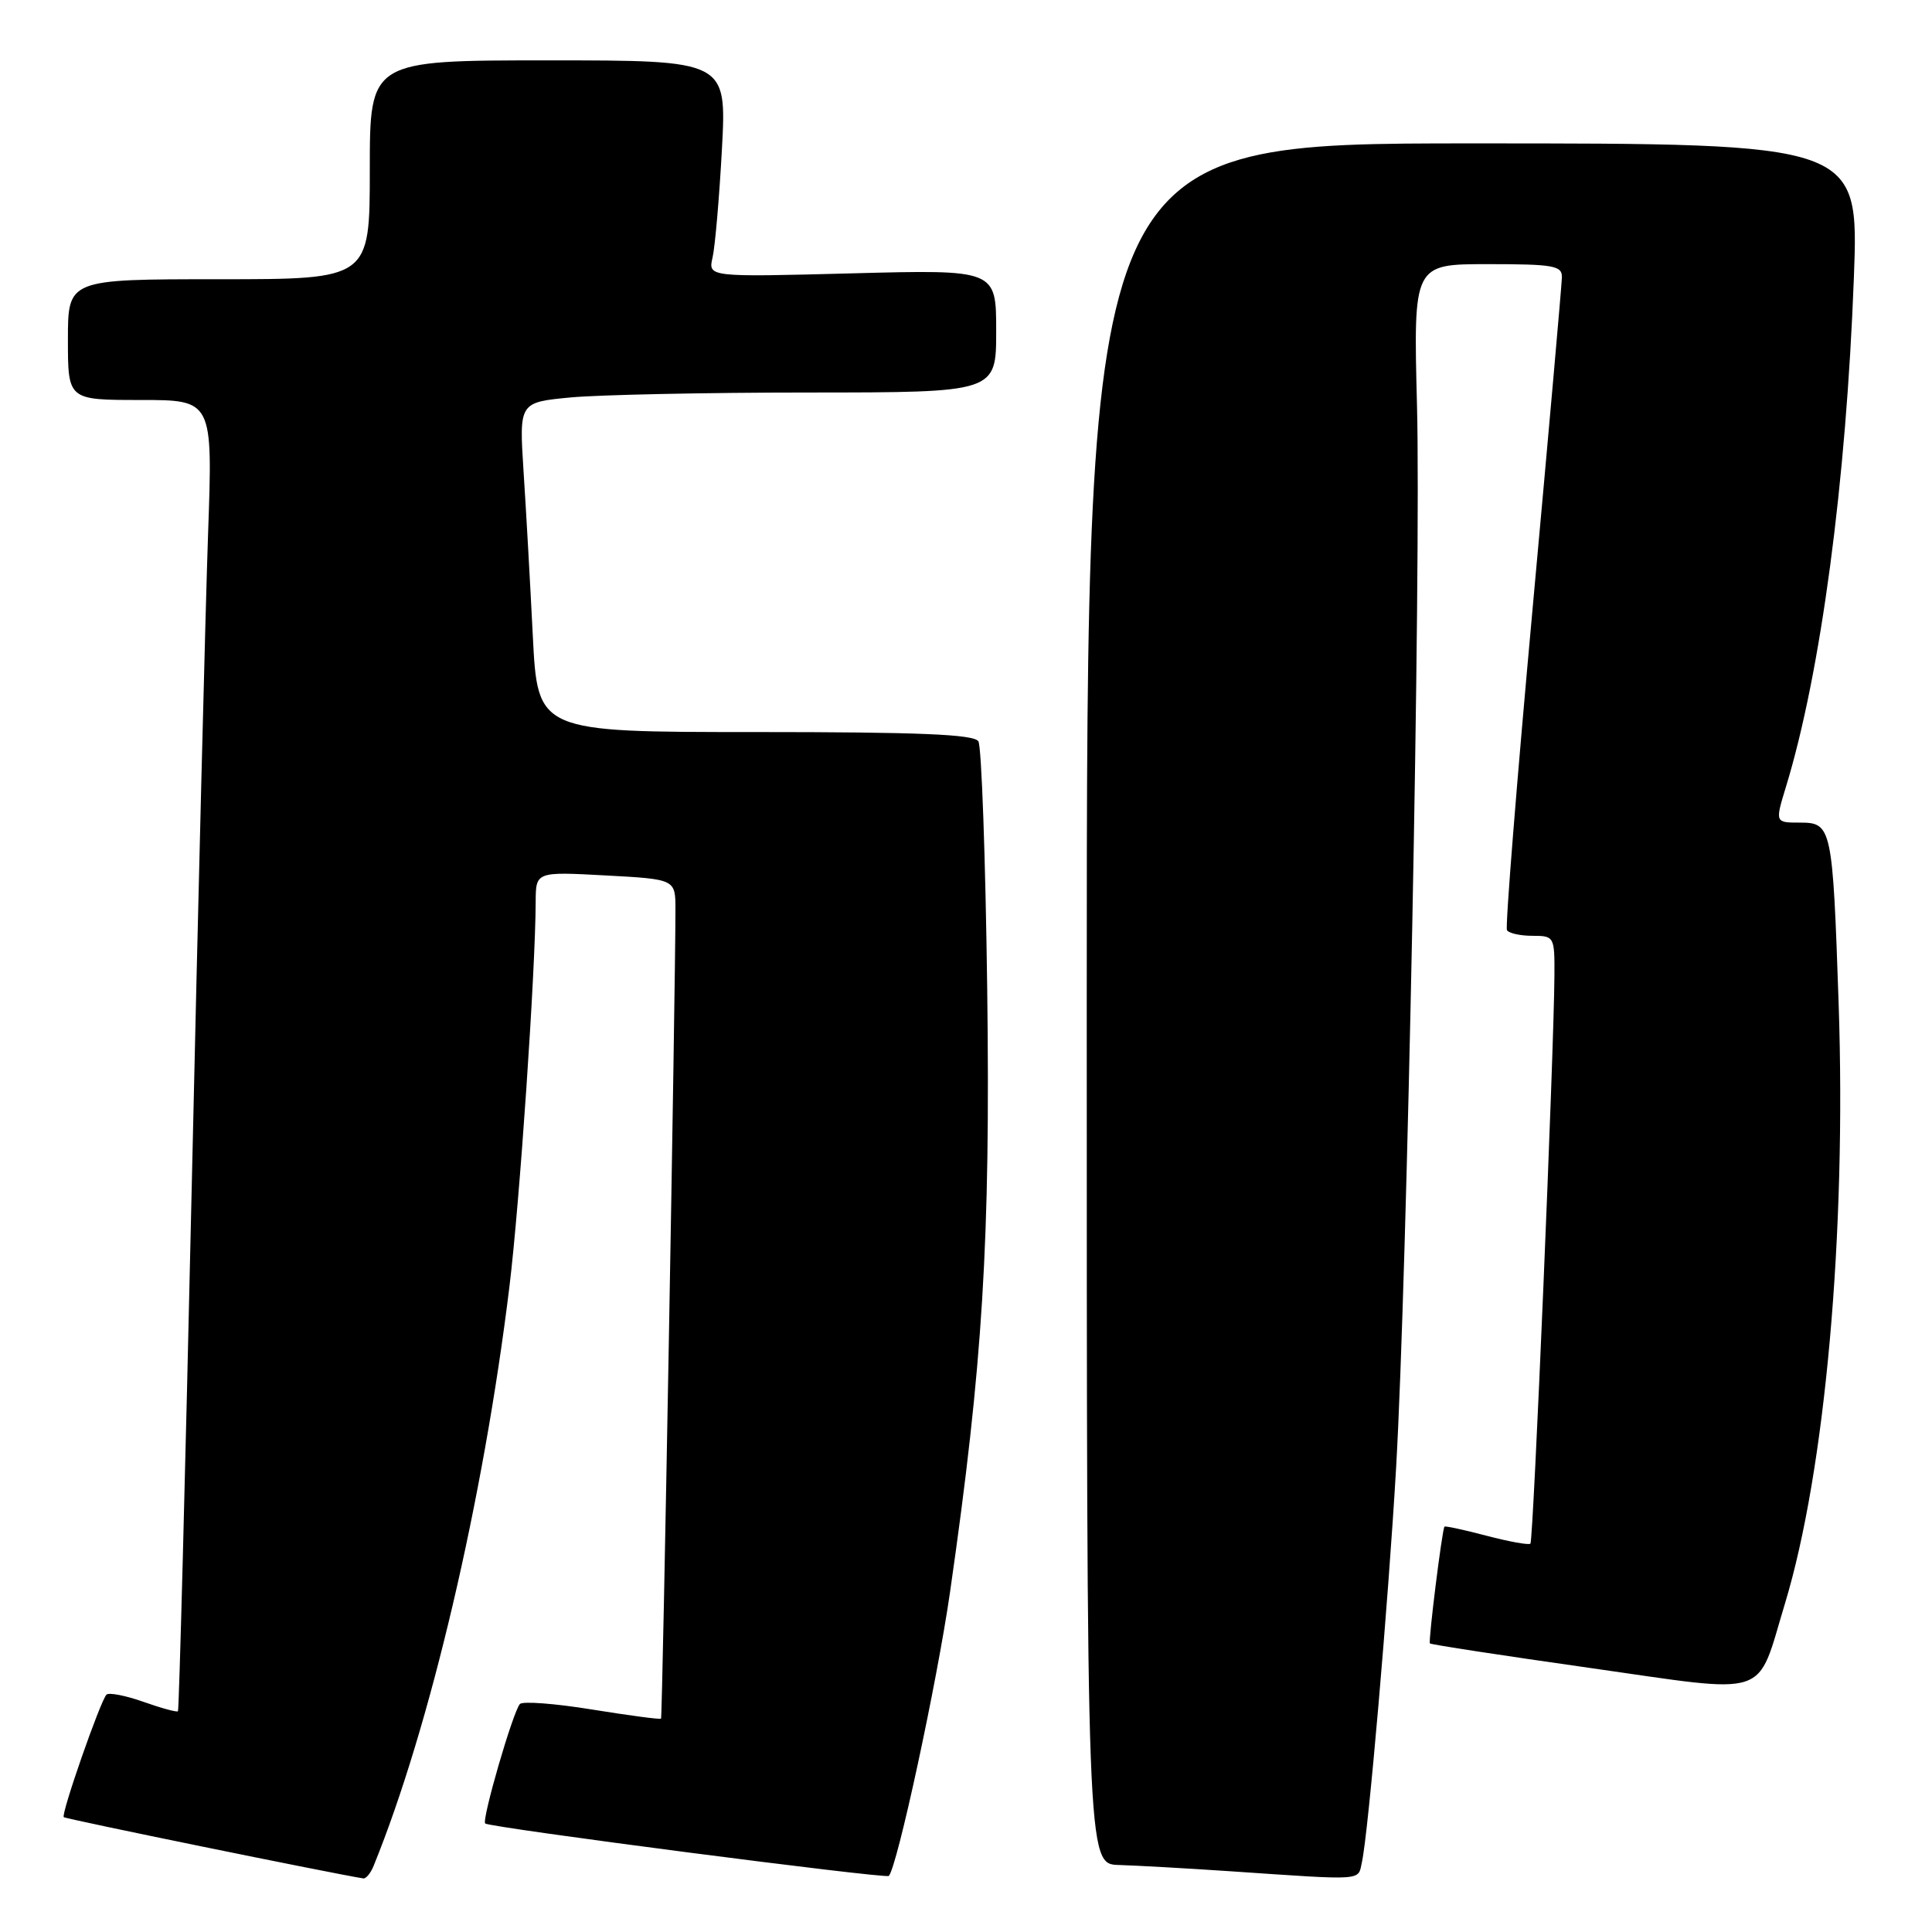 <?xml version="1.0" encoding="UTF-8" standalone="no"?>
<!DOCTYPE svg PUBLIC "-//W3C//DTD SVG 1.1//EN" "http://www.w3.org/Graphics/SVG/1.1/DTD/svg11.dtd" >
<svg xmlns="http://www.w3.org/2000/svg" xmlns:xlink="http://www.w3.org/1999/xlink" version="1.1" viewBox="0 0 256 256">
 <g >
 <path fill="currentColor"
d=" M 49.50 247.25 C 56.95 228.98 64.05 198.74 67.50 170.50 C 68.86 159.38 70.95 128.74 70.98 119.50 C 71.00 115.50 71.00 115.50 80.25 116.00 C 89.50 116.50 89.50 116.50 89.50 120.50 C 89.50 131.20 87.79 227.53 87.59 227.73 C 87.47 227.86 83.35 227.31 78.45 226.52 C 73.54 225.72 69.24 225.40 68.89 225.79 C 67.96 226.83 63.81 241.14 64.29 241.62 C 64.82 242.15 117.36 248.97 117.77 248.57 C 118.87 247.46 124.14 223.04 125.88 210.99 C 130.24 180.69 131.24 164.41 130.81 130.98 C 130.58 113.64 130.06 98.90 129.64 98.23 C 129.07 97.30 121.74 97.00 100.06 97.00 C 71.24 97.00 71.24 97.00 70.60 84.25 C 70.25 77.24 69.70 67.41 69.37 62.40 C 68.79 53.31 68.79 53.31 75.64 52.66 C 79.41 52.31 93.64 52.01 107.25 52.01 C 132.00 52.00 132.00 52.00 132.00 43.86 C 132.00 35.72 132.00 35.72 112.91 36.22 C 93.82 36.72 93.82 36.72 94.42 34.11 C 94.75 32.67 95.31 26.21 95.66 19.75 C 96.29 8.00 96.29 8.00 72.65 8.00 C 49.00 8.00 49.00 8.00 49.00 22.50 C 49.00 37.00 49.00 37.00 29.00 37.00 C 9.00 37.00 9.00 37.00 9.00 45.00 C 9.00 53.00 9.00 53.00 18.60 53.00 C 28.20 53.00 28.20 53.00 27.57 70.75 C 27.23 80.51 26.25 119.55 25.40 157.49 C 24.55 195.44 23.73 226.60 23.58 226.75 C 23.43 226.90 21.37 226.34 19.00 225.50 C 16.63 224.66 14.43 224.24 14.11 224.55 C 13.30 225.36 8.06 240.39 8.45 240.78 C 8.69 241.03 44.15 248.27 48.14 248.90 C 48.50 248.95 49.11 248.21 49.50 247.25 Z  M 180.46 246.75 C 181.31 242.94 183.95 212.42 184.99 194.50 C 186.46 169.07 188.31 75.18 187.76 53.75 C 187.28 35.00 187.28 35.00 197.14 35.00 C 205.88 35.00 207.00 35.20 206.96 36.75 C 206.94 37.71 205.20 57.40 203.09 80.50 C 200.98 103.60 199.44 122.84 199.68 123.25 C 199.92 123.66 201.44 124.00 203.06 124.00 C 205.94 124.00 206.00 124.10 205.97 129.25 C 205.91 139.37 203.18 204.16 202.79 204.54 C 202.58 204.75 199.97 204.28 197.00 203.50 C 194.03 202.72 191.51 202.17 191.40 202.29 C 191.09 202.64 189.24 217.48 189.47 217.76 C 189.59 217.91 199.10 219.37 210.60 221.00 C 234.91 224.46 232.66 225.20 236.51 212.50 C 241.85 194.90 244.66 163.49 243.63 133.00 C 242.83 109.51 242.72 109.00 238.48 109.00 C 235.20 109.00 235.20 109.00 236.65 104.25 C 241.26 89.17 244.63 63.93 245.65 36.75 C 246.31 19.00 246.31 19.00 195.16 19.00 C 144.00 19.00 144.00 19.00 144.00 133.00 C 144.00 247.00 144.00 247.00 148.25 247.12 C 150.59 247.19 157.22 247.56 163.00 247.95 C 181.01 249.17 179.91 249.25 180.46 246.75 Z "/>
</g>
</svg>